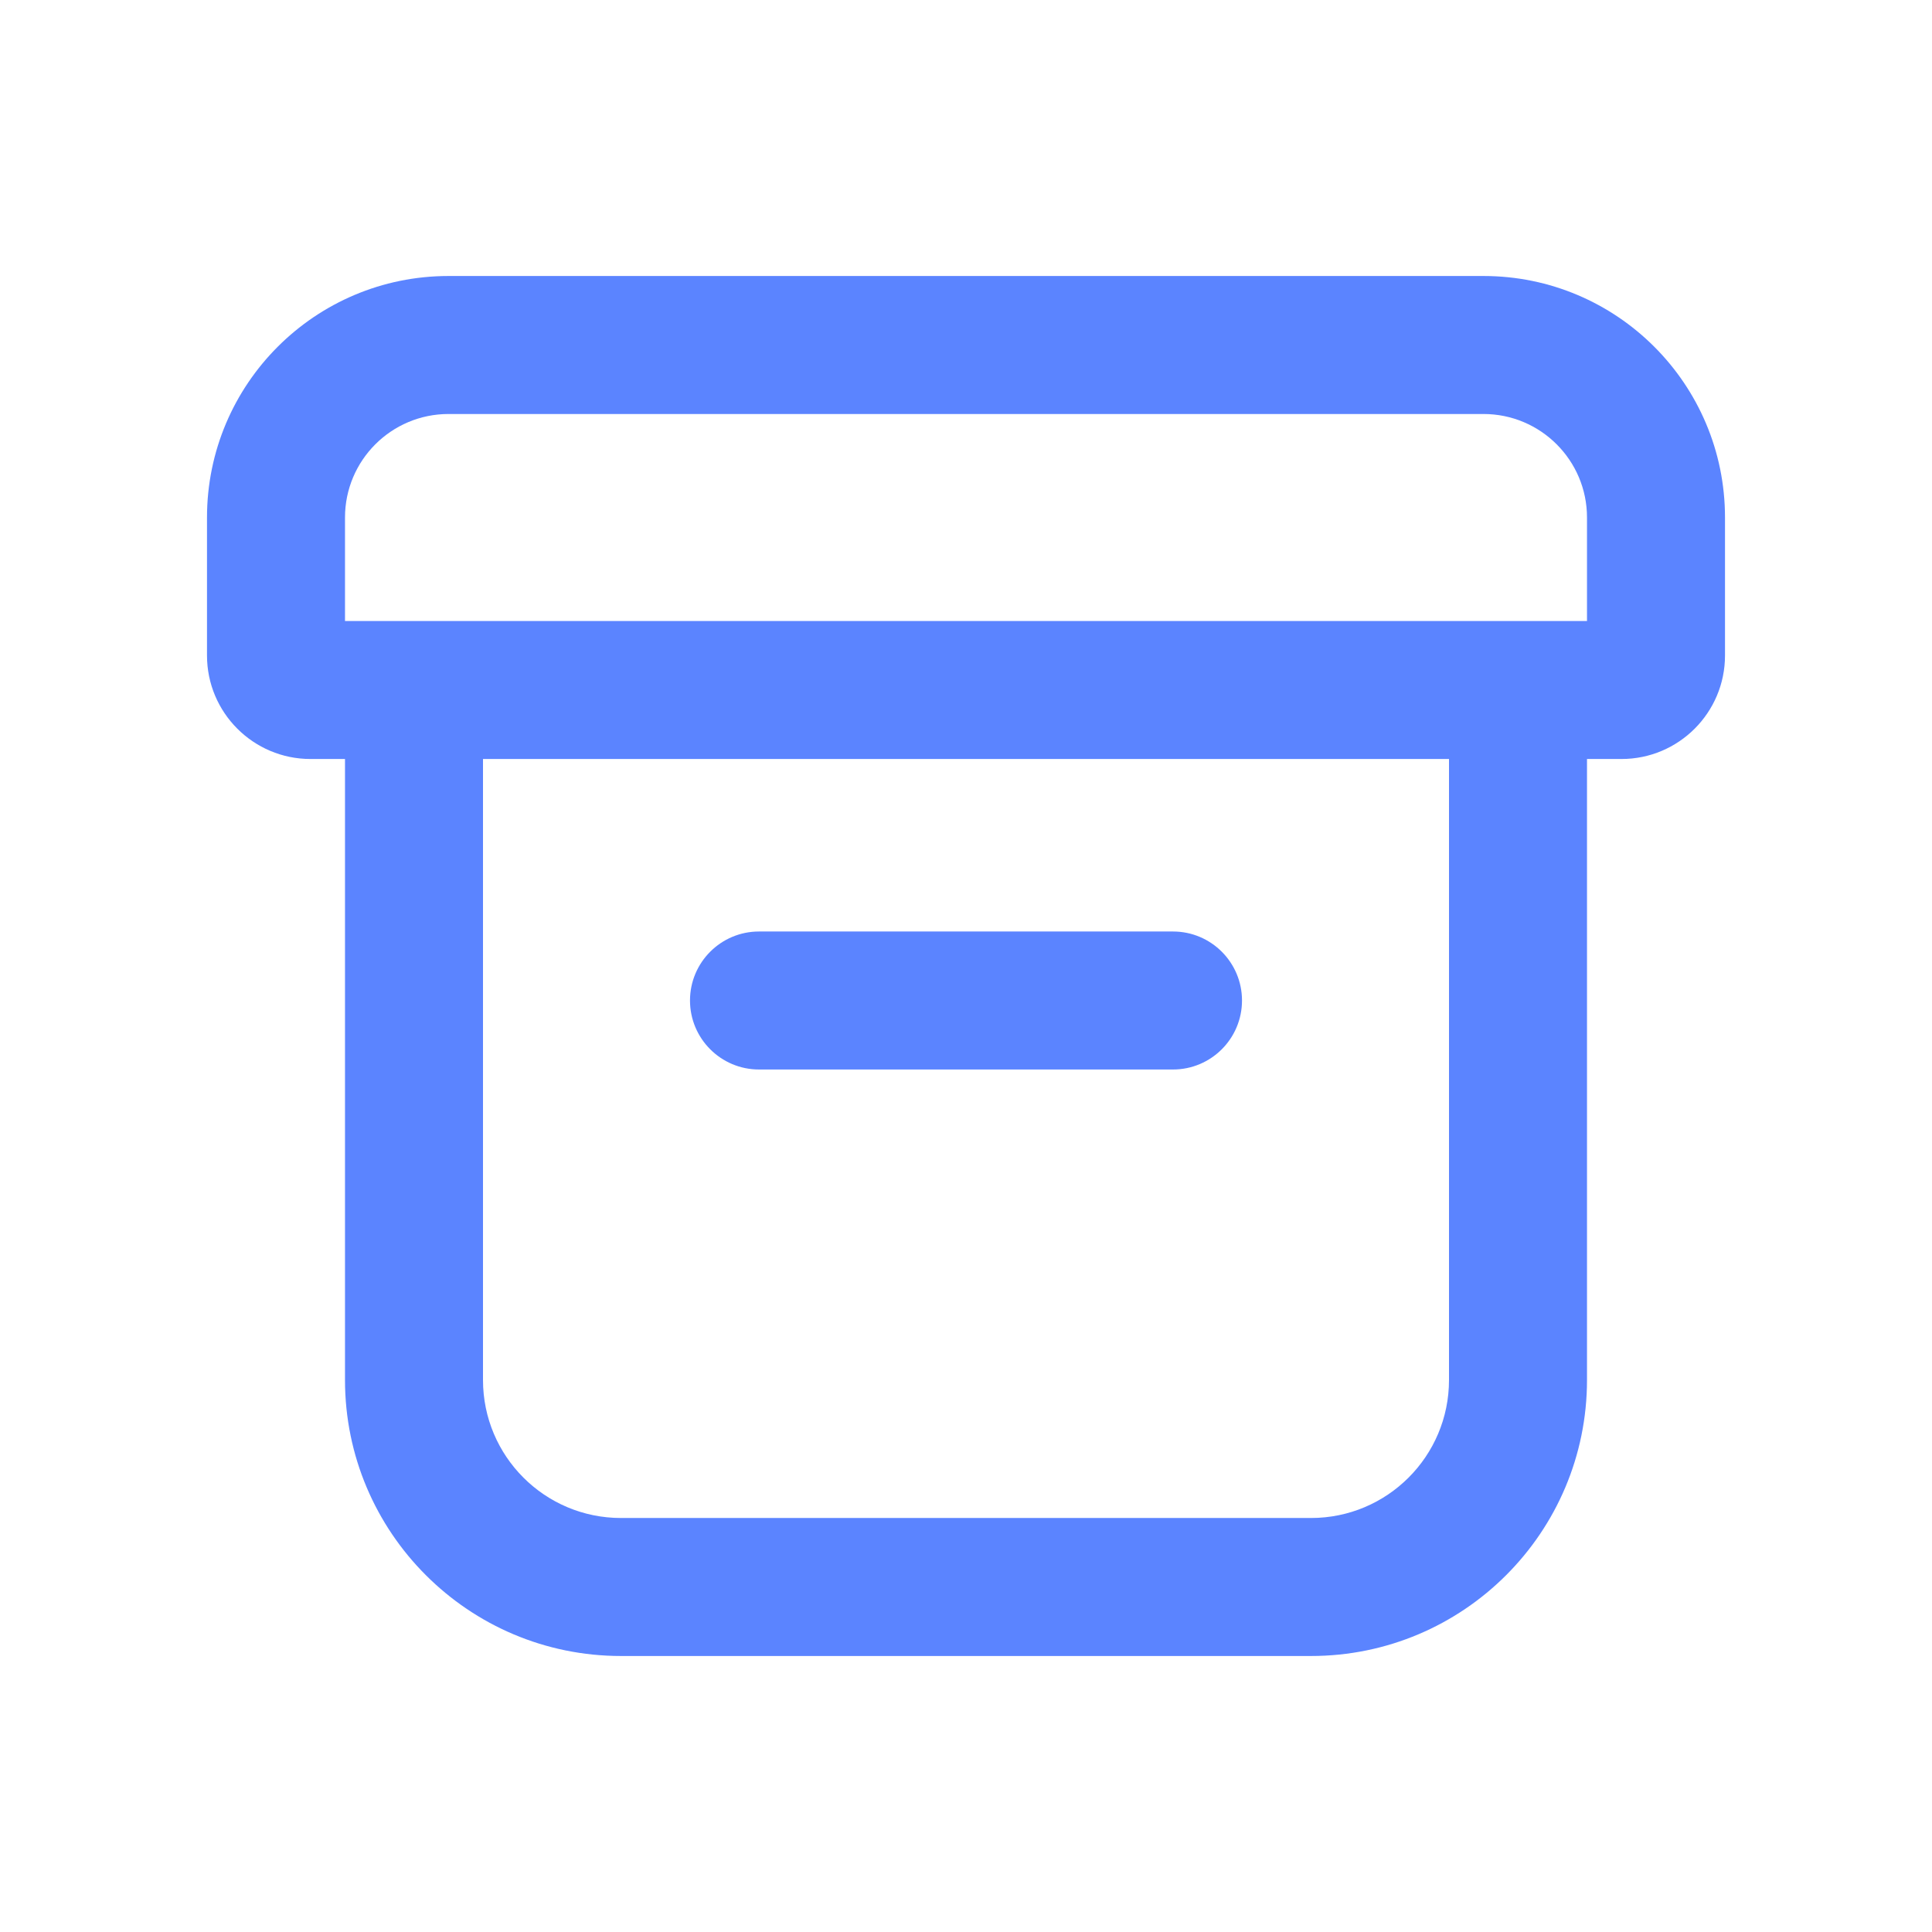<svg width="28" height="28" viewBox="0 0 28 28" fill="none" xmlns="http://www.w3.org/2000/svg">
<path d="M21.5 4C23.433 4 25 5.567 25 7.5V9.5C25 10.328 24.328 11 23.5 11H23V20C23 22.209 21.209 24 19 24H9C6.791 24 5 22.209 5 20V11H4.5C3.672 11 3 10.328 3 9.5V7.5C3 5.567 4.567 4 6.5 4H21.5ZM21 11H7V20C7 21.105 7.895 22 9 22H19C20.105 22 21 21.105 21 20V11ZM17 13.5C17.552 13.5 18 13.948 18 14.5C18 15.052 17.552 15.5 17 15.5H11C10.448 15.5 10 15.052 10 14.5C10 13.948 10.448 13.5 11 13.5H17ZM21.5 6H6.5C5.672 6 5 6.672 5 7.5V9H23V7.5C23 6.672 22.328 6 21.5 6Z" fill="#3366FF" fill-opacity="0.8"/>
</svg>
